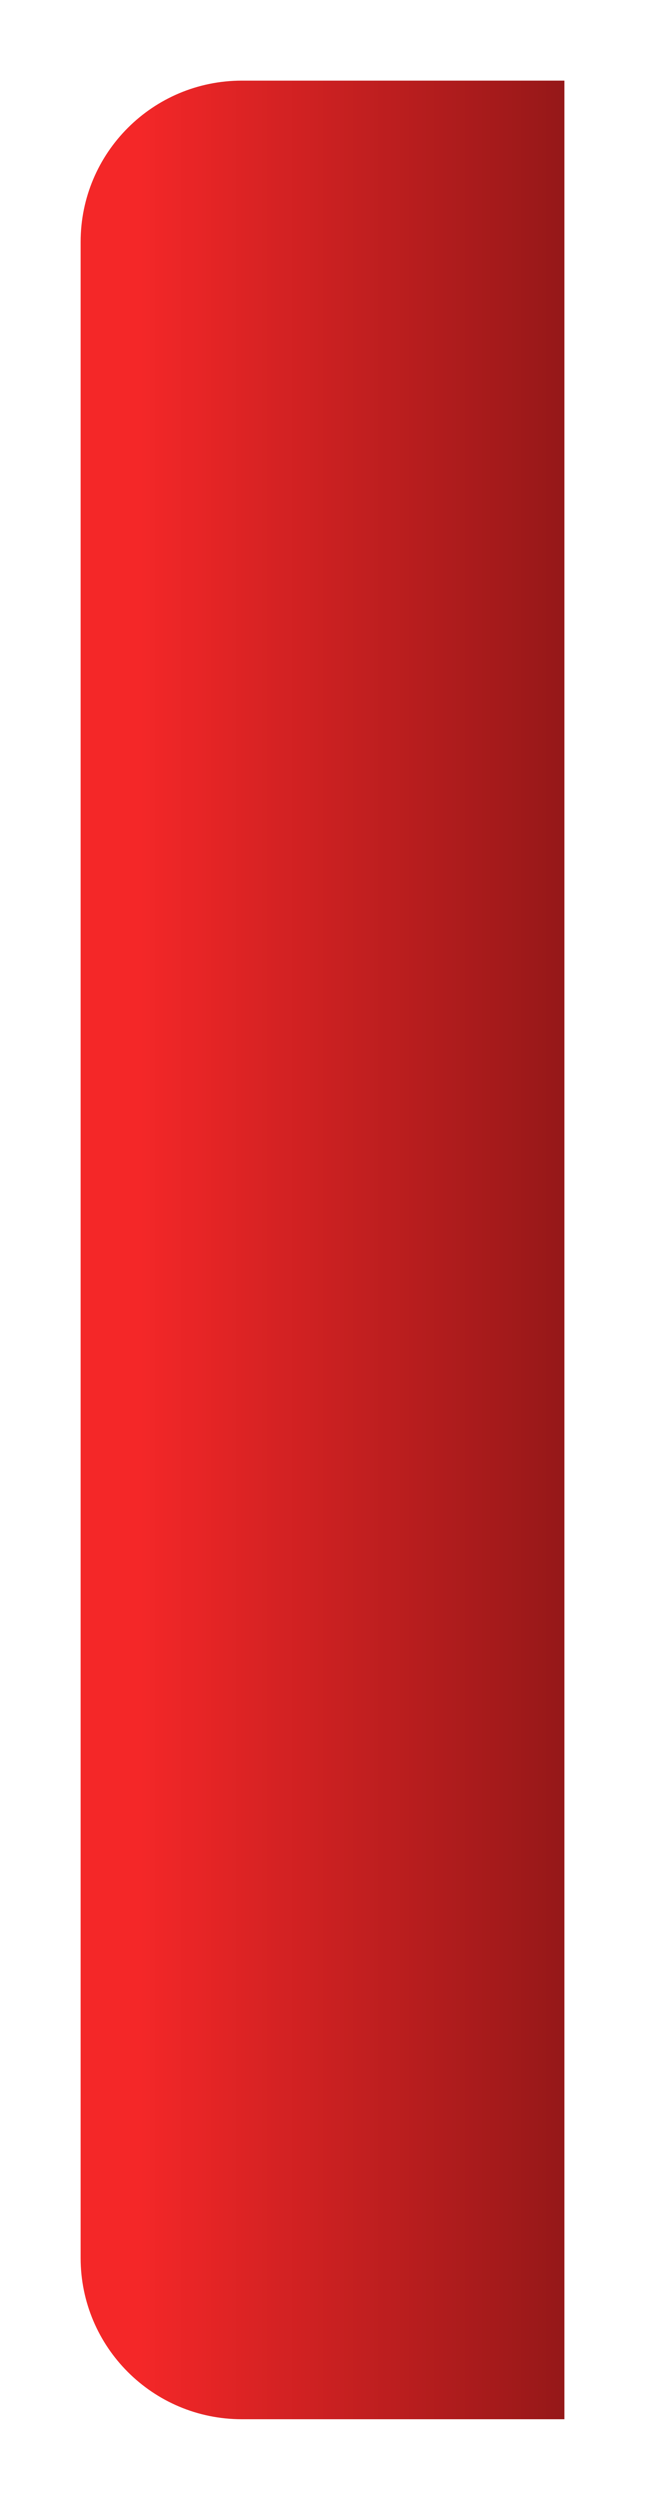 <svg width="8" height="31" viewBox="0 0 8 31" fill="none" xmlns="http://www.w3.org/2000/svg">
<g filter="url(#filter0_dii_5075_19109)">
<path d="M1 2C1 0.895 1.895 0 3 0H7V29H3C1.895 29 1 28.105 1 27V2Z" fill="#F42728"/>
<path d="M1 2C1 0.895 1.895 0 3 0H7V29H3C1.895 29 1 28.105 1 27V2Z" fill="url(#paint0_linear_5075_19109)" fill-opacity="0.46"/>
</g>
<defs>
<filter id="filter0_dii_5075_19109" x="0" y="-1" width="8" height="32" filterUnits="userSpaceOnUse" color-interpolation-filters="sRGB">
<feFlood flood-opacity="0" result="BackgroundImageFix"/>
<feColorMatrix in="SourceAlpha" type="matrix" values="0 0 0 0 0 0 0 0 0 0 0 0 0 0 0 0 0 0 127 0" result="hardAlpha"/>
<feOffset dy="1"/>
<feGaussianBlur stdDeviation="0.5"/>
<feComposite in2="hardAlpha" operator="out"/>
<feColorMatrix type="matrix" values="0 0 0 0 0 0 0 0 0 0 0 0 0 0 0 0 0 0 0.25 0"/>
<feBlend mode="normal" in2="BackgroundImageFix" result="effect1_dropShadow_5075_19109"/>
<feBlend mode="normal" in="SourceGraphic" in2="effect1_dropShadow_5075_19109" result="shape"/>
<feColorMatrix in="SourceAlpha" type="matrix" values="0 0 0 0 0 0 0 0 0 0 0 0 0 0 0 0 0 0 127 0" result="hardAlpha"/>
<feOffset dy="-1"/>
<feGaussianBlur stdDeviation="0.5"/>
<feComposite in2="hardAlpha" operator="arithmetic" k2="-1" k3="1"/>
<feColorMatrix type="matrix" values="0 0 0 0 0 0 0 0 0 0 0 0 0 0 0 0 0 0 0.25 0"/>
<feBlend mode="normal" in2="shape" result="effect2_innerShadow_5075_19109"/>
<feColorMatrix in="SourceAlpha" type="matrix" values="0 0 0 0 0 0 0 0 0 0 0 0 0 0 0 0 0 0 127 0" result="hardAlpha"/>
<feOffset dy="1"/>
<feGaussianBlur stdDeviation="0.5"/>
<feComposite in2="hardAlpha" operator="arithmetic" k2="-1" k3="1"/>
<feColorMatrix type="matrix" values="0 0 0 0 1 0 0 0 0 1 0 0 0 0 1 0 0 0 0.05 0"/>
<feBlend mode="normal" in2="effect2_innerShadow_5075_19109" result="effect3_innerShadow_5075_19109"/>
</filter>
<linearGradient id="paint0_linear_5075_19109" x1="8" y1="14" x2="1" y2="14" gradientUnits="userSpaceOnUse">
<stop/>
<stop offset="0.896" stop-opacity="0"/>
</linearGradient>
</defs>
</svg>
